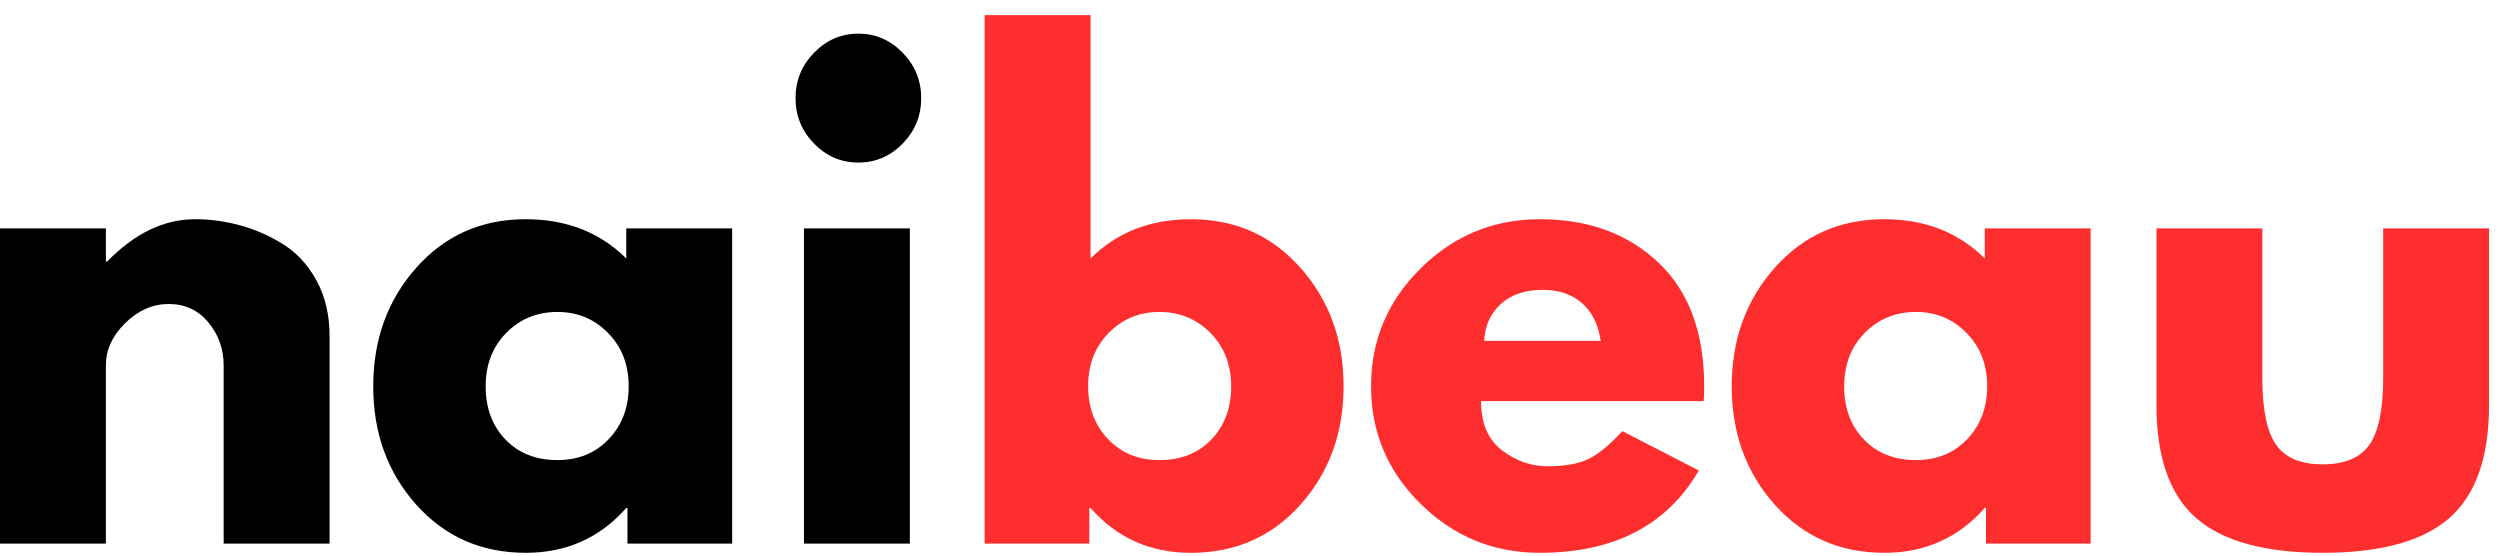 <svg width="153" height="34" viewBox="0 0 153 34" fill="none" xmlns="http://www.w3.org/2000/svg">
<path d="M0 33.269V13.979H6.48V16.01H6.554C8.237 14.281 10.029 13.416 11.931 13.416C12.863 13.416 13.786 13.542 14.701 13.794C15.617 14.041 16.493 14.428 17.333 14.952C18.177 15.479 18.861 16.226 19.384 17.194C19.907 18.157 20.169 19.28 20.169 20.56V33.269H13.688V22.365C13.688 21.364 13.378 20.488 12.757 19.737C12.135 18.982 11.322 18.604 10.321 18.604C9.345 18.604 8.46 18.994 7.665 19.771C6.875 20.549 6.48 21.414 6.48 22.365V33.269H0Z" fill="black"/>
<path d="M25.473 30.885C23.718 28.917 22.842 26.501 22.842 23.641C22.842 20.782 23.718 18.365 25.473 16.388C27.232 14.407 29.465 13.416 32.174 13.416C34.663 13.416 36.714 14.218 38.328 15.817V13.979H44.808V33.269H38.401V31.087H38.328C36.714 32.917 34.663 33.832 32.174 33.832C29.465 33.832 27.232 32.849 25.473 30.885ZM30.981 20.375C30.141 21.227 29.723 22.318 29.723 23.649C29.723 24.975 30.125 26.058 30.932 26.898C31.737 27.737 32.799 28.157 34.119 28.157C35.388 28.157 36.432 27.733 37.249 26.881C38.066 26.025 38.475 24.946 38.475 23.641C38.475 22.314 38.052 21.227 37.208 20.375C36.368 19.519 35.339 19.091 34.119 19.091C32.871 19.091 31.825 19.519 30.981 20.375Z" fill="black"/>
<path d="M49.823 3.225C50.579 2.449 51.482 2.059 52.528 2.059C53.578 2.059 54.483 2.449 55.241 3.225C55.997 3.998 56.377 4.925 56.377 6.004C56.377 7.085 55.997 8.015 55.241 8.791C54.483 9.563 53.578 9.949 52.528 9.949C51.482 9.949 50.579 9.563 49.823 8.791C49.065 8.015 48.687 7.085 48.687 6.004C48.687 4.925 49.065 3.998 49.823 3.225ZM49.202 13.979V33.27H55.682V13.979H49.202Z" fill="black"/>
<path d="M79.587 16.389C81.346 18.366 82.227 20.783 82.227 23.642C82.227 26.502 81.346 28.917 79.587 30.886C77.832 32.85 75.599 33.833 72.886 33.833C70.396 33.833 68.346 32.917 66.741 31.087H66.667V33.27H60.26V0.926H66.741V15.818C68.346 14.219 70.396 13.417 72.886 13.417C75.599 13.417 77.832 14.407 79.587 16.389ZM74.136 26.899C74.941 26.059 75.346 24.976 75.346 23.65C75.346 22.319 74.923 21.228 74.079 20.376C73.233 19.52 72.191 19.092 70.949 19.092C69.728 19.092 68.696 19.52 67.852 20.376C67.012 21.228 66.594 22.315 66.594 23.642C66.594 24.947 67.002 26.026 67.819 26.882C68.637 27.734 69.678 28.158 70.949 28.158C72.267 28.158 73.329 27.738 74.136 26.899Z" fill="#FF2E2E"/>
<path d="M104.264 24.547H90.641C90.641 25.903 91.068 26.906 91.924 27.561C92.778 28.211 93.708 28.535 94.711 28.535C95.757 28.535 96.585 28.39 97.195 28.098C97.804 27.808 98.503 27.238 99.287 26.386L103.97 28.795C102.019 32.153 98.773 33.832 94.229 33.832C91.401 33.832 88.974 32.837 86.948 30.843C84.921 28.852 83.908 26.451 83.908 23.641C83.908 20.833 84.921 18.425 86.948 16.421C88.974 14.419 91.401 13.416 94.229 13.416C97.208 13.416 99.631 14.302 101.494 16.069C103.361 17.832 104.297 20.356 104.297 23.641C104.297 24.094 104.285 24.396 104.264 24.547ZM90.829 20.862H97.964C97.817 19.855 97.432 19.082 96.811 18.545C96.19 18.008 95.391 17.739 94.417 17.739C93.342 17.739 92.488 18.029 91.851 18.604C91.218 19.181 90.878 19.934 90.829 20.862Z" fill="#FF2E2E"/>
<path d="M108.613 30.885C106.858 28.917 105.982 26.501 105.982 23.641C105.982 20.782 106.858 18.365 108.613 16.388C110.372 14.407 112.605 13.416 115.314 13.416C117.803 13.416 119.854 14.218 121.468 15.817V13.979H127.948V33.269H121.541V31.087H121.468C119.854 32.917 117.803 33.832 115.314 33.832C112.605 33.832 110.372 32.849 108.613 30.885ZM114.121 20.375C113.282 21.227 112.863 22.318 112.863 23.649C112.863 24.975 113.265 26.058 114.072 26.898C114.877 27.737 115.94 28.157 117.259 28.157C118.528 28.157 119.572 27.733 120.389 26.881C121.206 26.025 121.615 24.946 121.615 23.641C121.615 22.314 121.192 21.227 120.348 20.375C119.509 19.519 118.479 19.091 117.259 19.091C116.011 19.091 114.965 19.519 114.121 20.375Z" fill="#FF2E2E"/>
<path d="M138.455 13.979V23.154C138.455 25.057 138.734 26.411 139.296 27.217C139.856 28.018 140.808 28.417 142.148 28.417C143.493 28.417 144.447 28.018 145.008 27.217C145.568 26.411 145.85 25.057 145.85 23.154V13.979H152.331V24.774C152.331 27.981 151.517 30.293 149.895 31.708C148.271 33.124 145.689 33.832 142.148 33.832C138.612 33.832 136.032 33.124 134.409 31.708C132.785 30.293 131.974 27.981 131.974 24.774V13.979H138.455Z" fill="#FF2E2E"/>
</svg>
